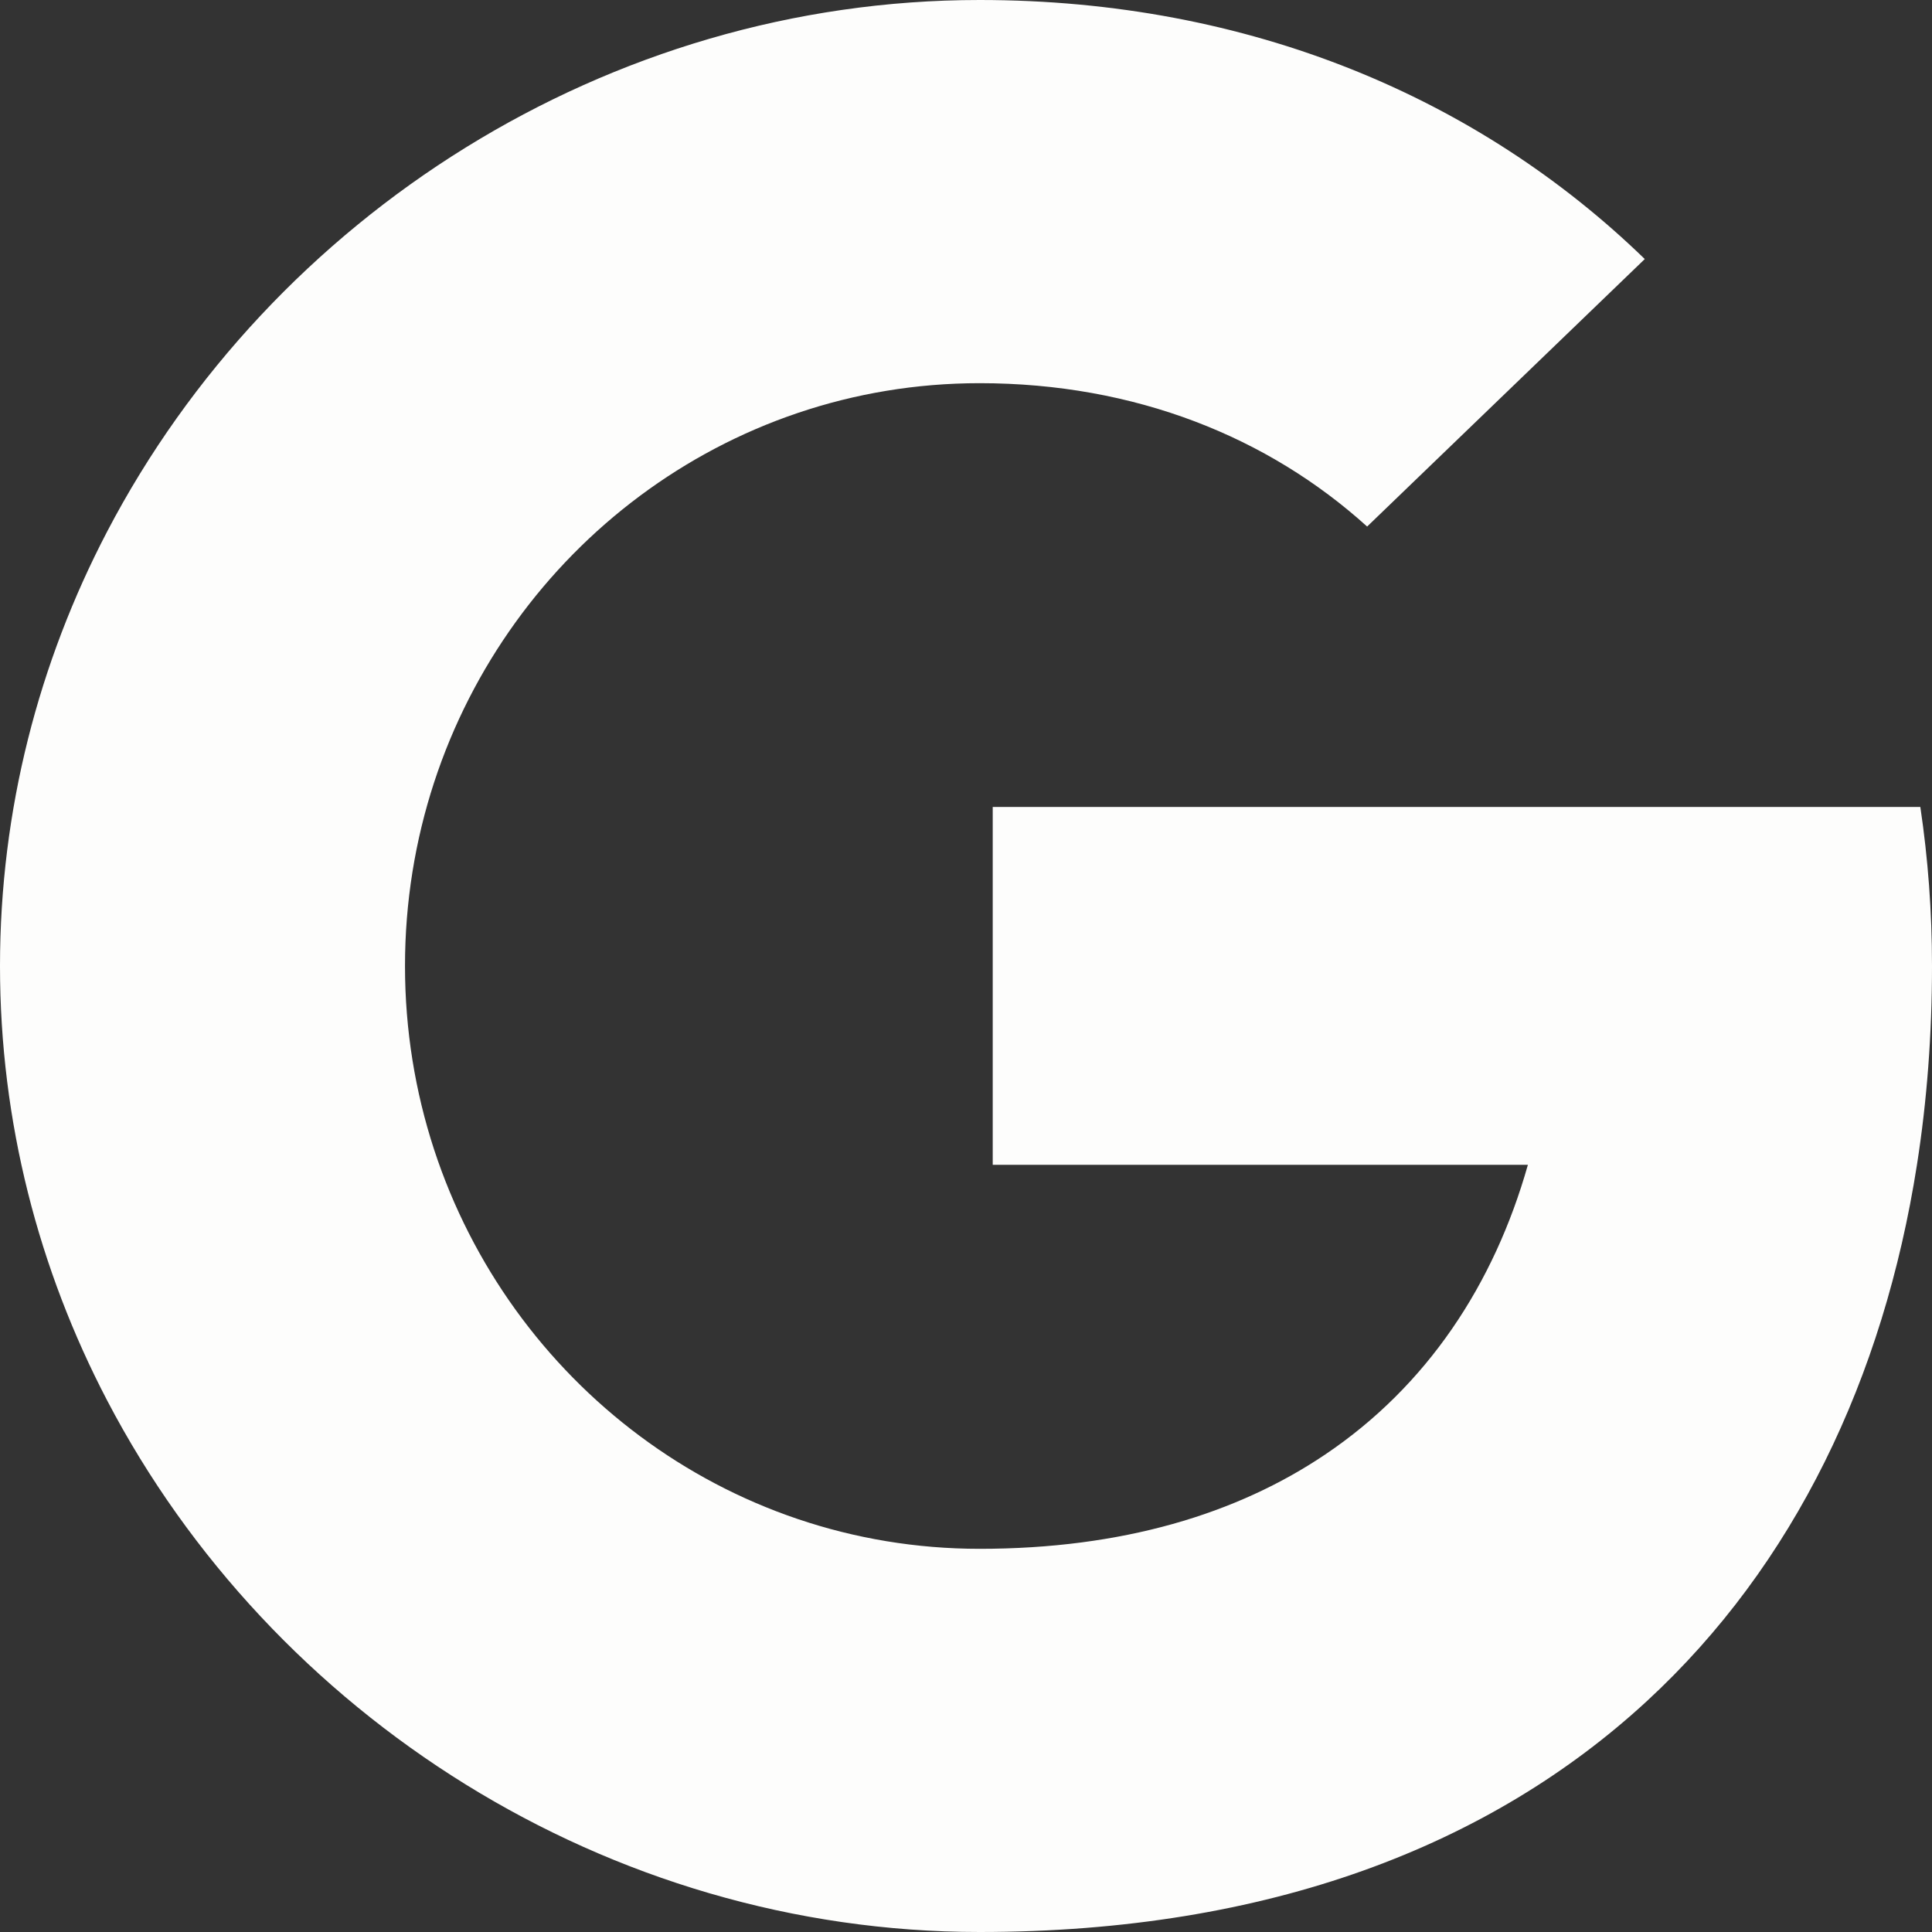 <svg width="24" height="24" viewBox="0 0 24 24" fill="none" xmlns="http://www.w3.org/2000/svg">
<rect x="0" y="0" width="24" height="24" fill="#333333" stroke="none"/>
<g clip-path="url(#clip0_470_1190)">
<path d="M23.855 10.024H12.332V14.47H18.98C18.559 15.957 17.727 17.216 16.464 18.067C15.364 18.809 13.936 19.24 12.169 19.24C9.012 19.24 6.334 17.161 5.392 14.279C5.158 13.562 5.031 12.796 5.031 12C5.031 11.204 5.158 10.438 5.392 9.721C6.334 6.839 9.012 4.76 12.169 4.76C14.104 4.76 15.757 5.432 16.983 6.541L20.432 3.218C18.374 1.221 15.528 0 12.169 0C7.548 0 3.377 2.687 1.33 6.605C0.483 8.227 0 10.06 0 12C0 13.94 0.483 15.773 1.33 17.395C3.377 21.313 7.548 24 12.169 24C15.77 24 18.52 22.92 20.459 21.131C22.291 19.44 23.399 17.115 23.813 14.47C23.938 13.673 24 12.847 24 12C24 11.327 23.951 10.667 23.855 10.024Z" fill="#FDFDFC"/>
</g>
<defs>
<clipPath id="clip0_470_1190">
<rect width="24" height="24" fill="white"/>
</clipPath>
</defs>
</svg>

